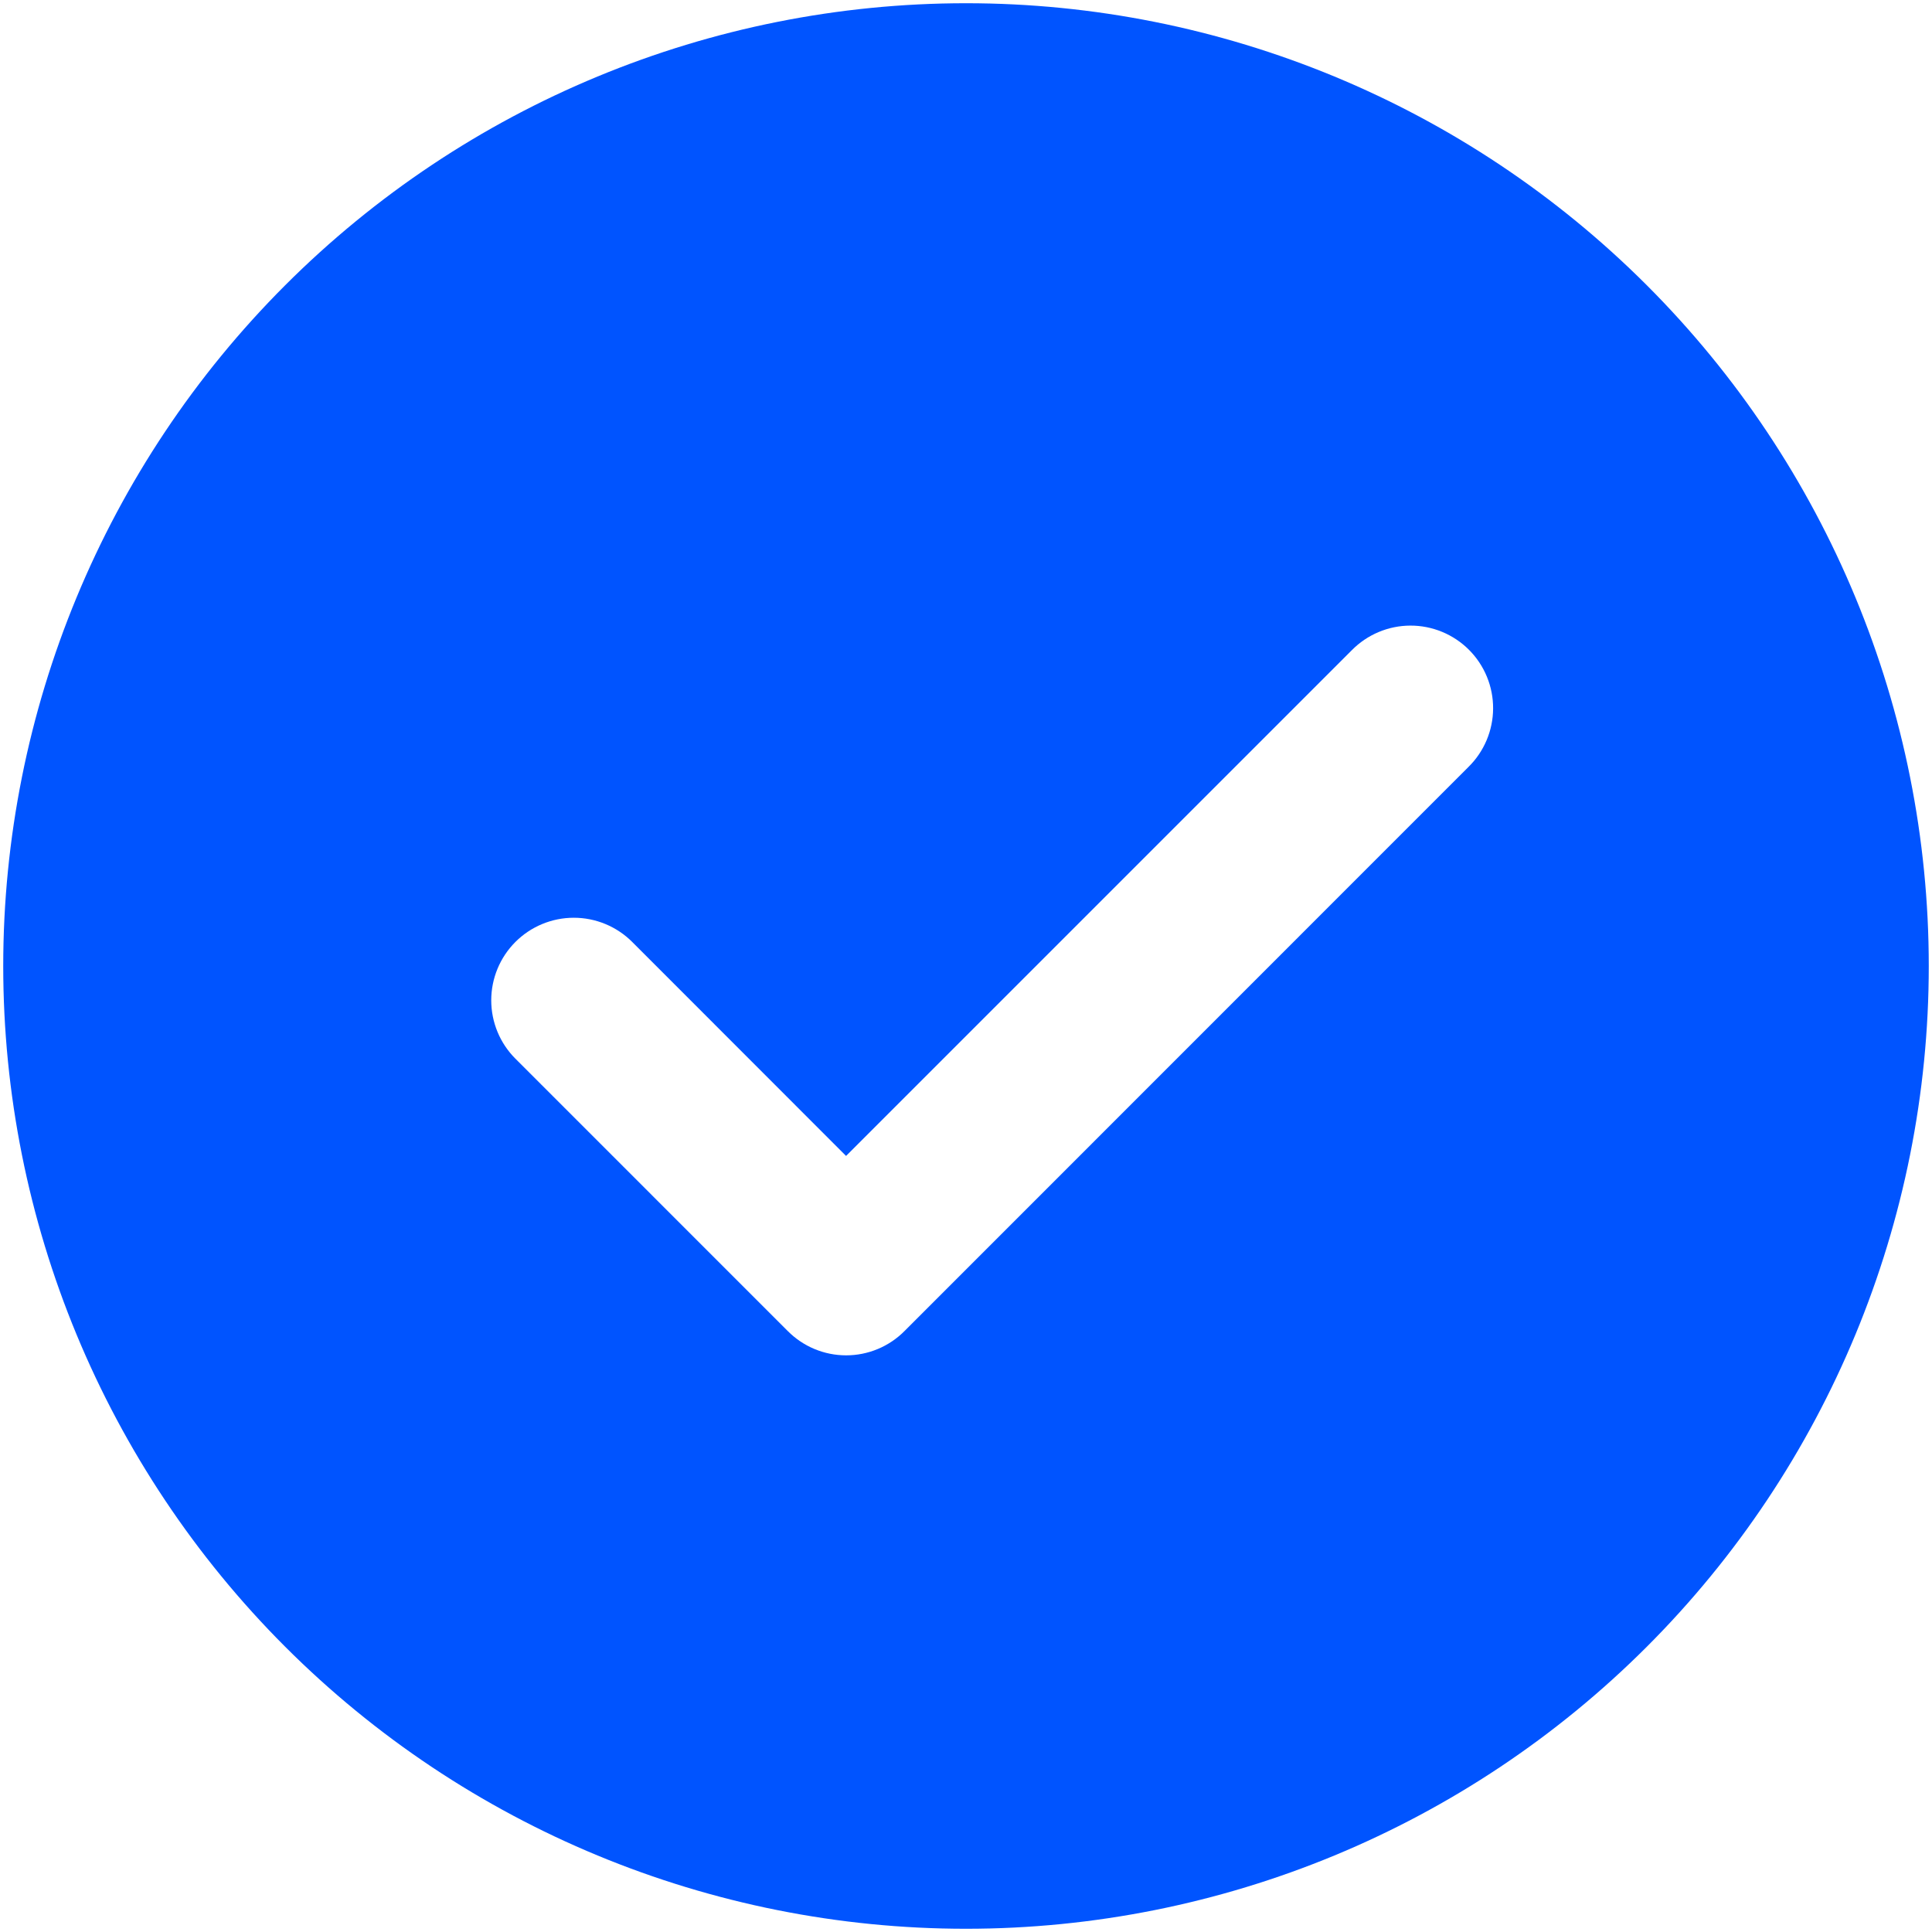<svg width="374" height="374" viewBox="0 0 374 374" fill="none" xmlns="http://www.w3.org/2000/svg">
<path d="M187 0.625C236.43 0.625 283.835 20.261 318.787 55.213C353.739 90.165 373.375 137.57 373.375 187C373.375 236.43 353.739 283.835 318.787 318.787C283.835 353.739 236.43 373.375 187 373.375C137.57 373.375 90.165 353.739 55.213 318.787C20.261 283.835 0.625 236.43 0.625 187C0.625 137.57 20.261 90.165 55.213 55.213C90.165 20.261 137.57 0.625 187 0.625ZM163.783 223.769L122.381 182.341C120.897 180.856 119.135 179.679 117.196 178.876C115.256 178.072 113.178 177.659 111.079 177.659C108.98 177.659 106.901 178.072 104.962 178.876C103.023 179.679 101.261 180.856 99.776 182.341C96.779 185.338 95.095 189.404 95.095 193.643C95.095 197.882 96.779 201.948 99.776 204.945L152.494 257.663C153.974 259.154 155.735 260.338 157.675 261.146C159.614 261.954 161.695 262.37 163.796 262.37C165.898 262.37 167.978 261.954 169.918 261.146C171.858 260.338 173.619 259.154 175.099 257.663L284.261 148.474C285.765 146.996 286.962 145.234 287.782 143.291C288.602 141.349 289.029 139.263 289.039 137.154C289.049 135.045 288.641 132.955 287.839 131.005C287.037 129.055 285.857 127.282 284.367 125.79C282.876 124.298 281.105 123.116 279.156 122.312C277.207 121.508 275.117 121.097 273.008 121.105C270.9 121.112 268.813 121.537 266.869 122.355C264.926 123.172 263.163 124.367 261.683 125.869L163.783 223.769Z" fill="#0054FF"/>
</svg>

